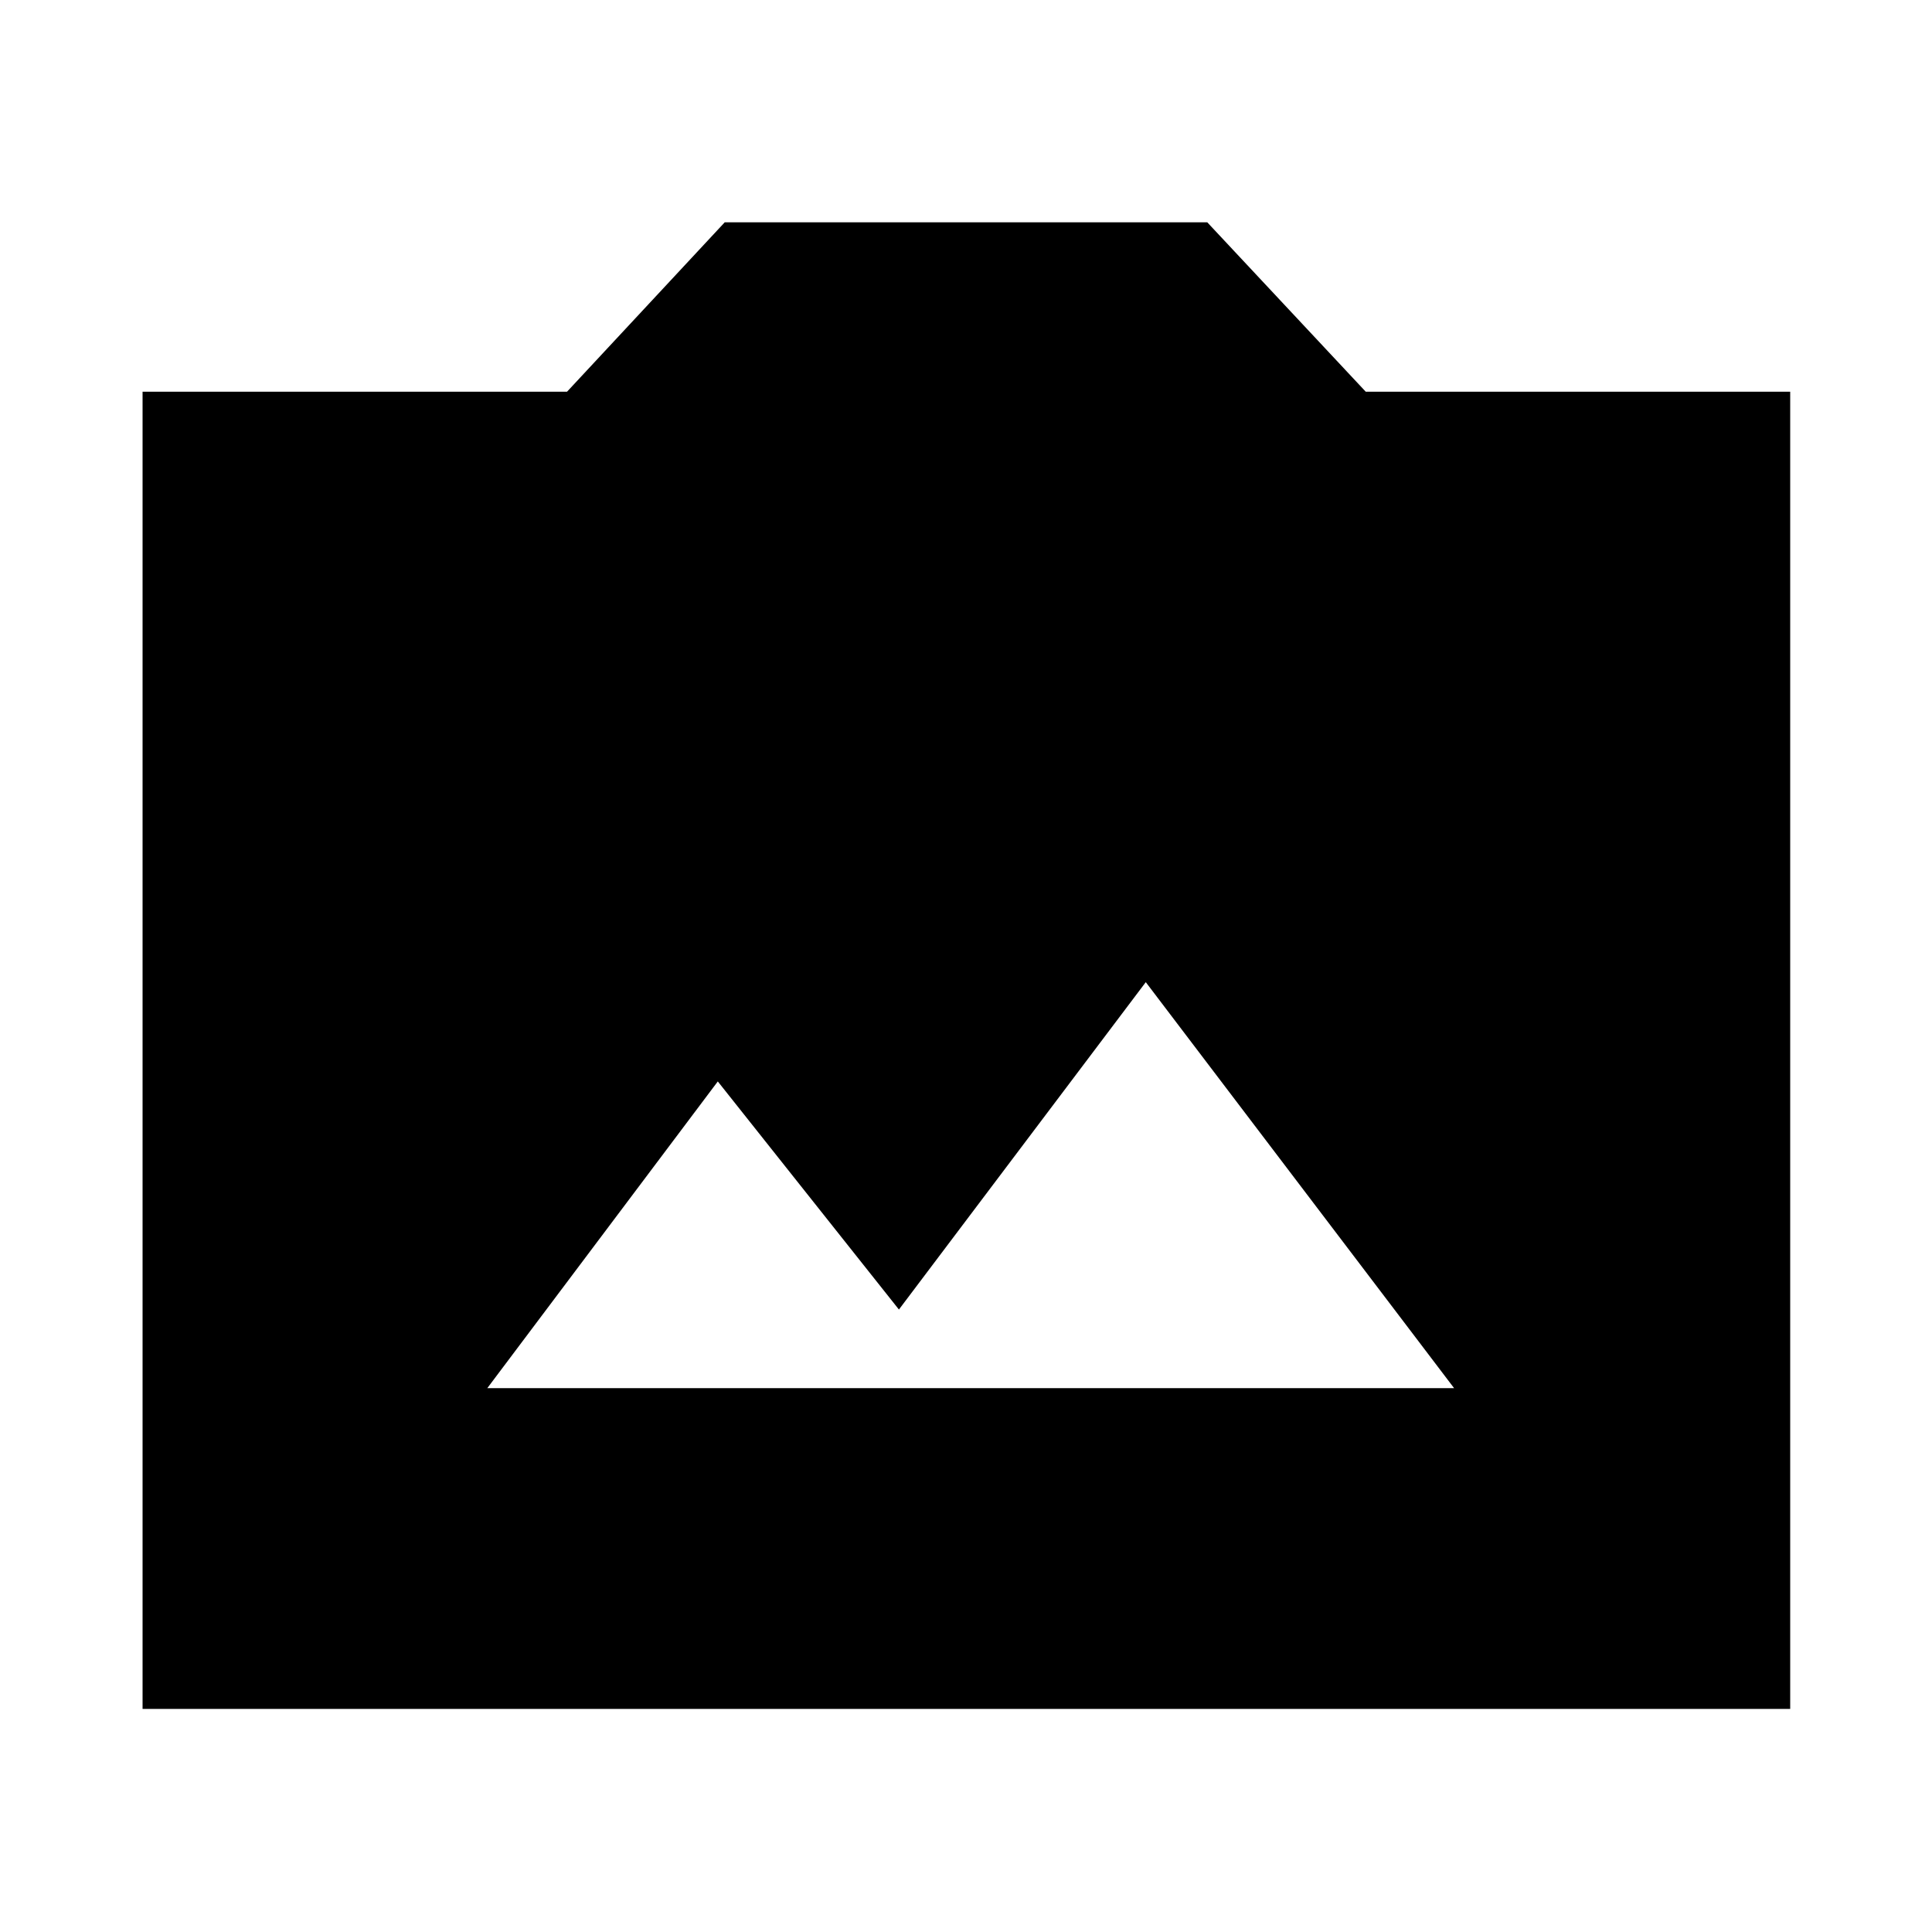 <svg xmlns="http://www.w3.org/2000/svg" height="40" viewBox="0 -960 960 960" width="40"><path d="M70.84-110.84v-654.53h210.92l78.36-84.17h239.76l78.74 84.17h210.92v654.53H70.84Zm171.29-159.39h480.41L569.33-471.97 446.67-309.3l-90-113.34-114.54 152.41Z"/></svg>